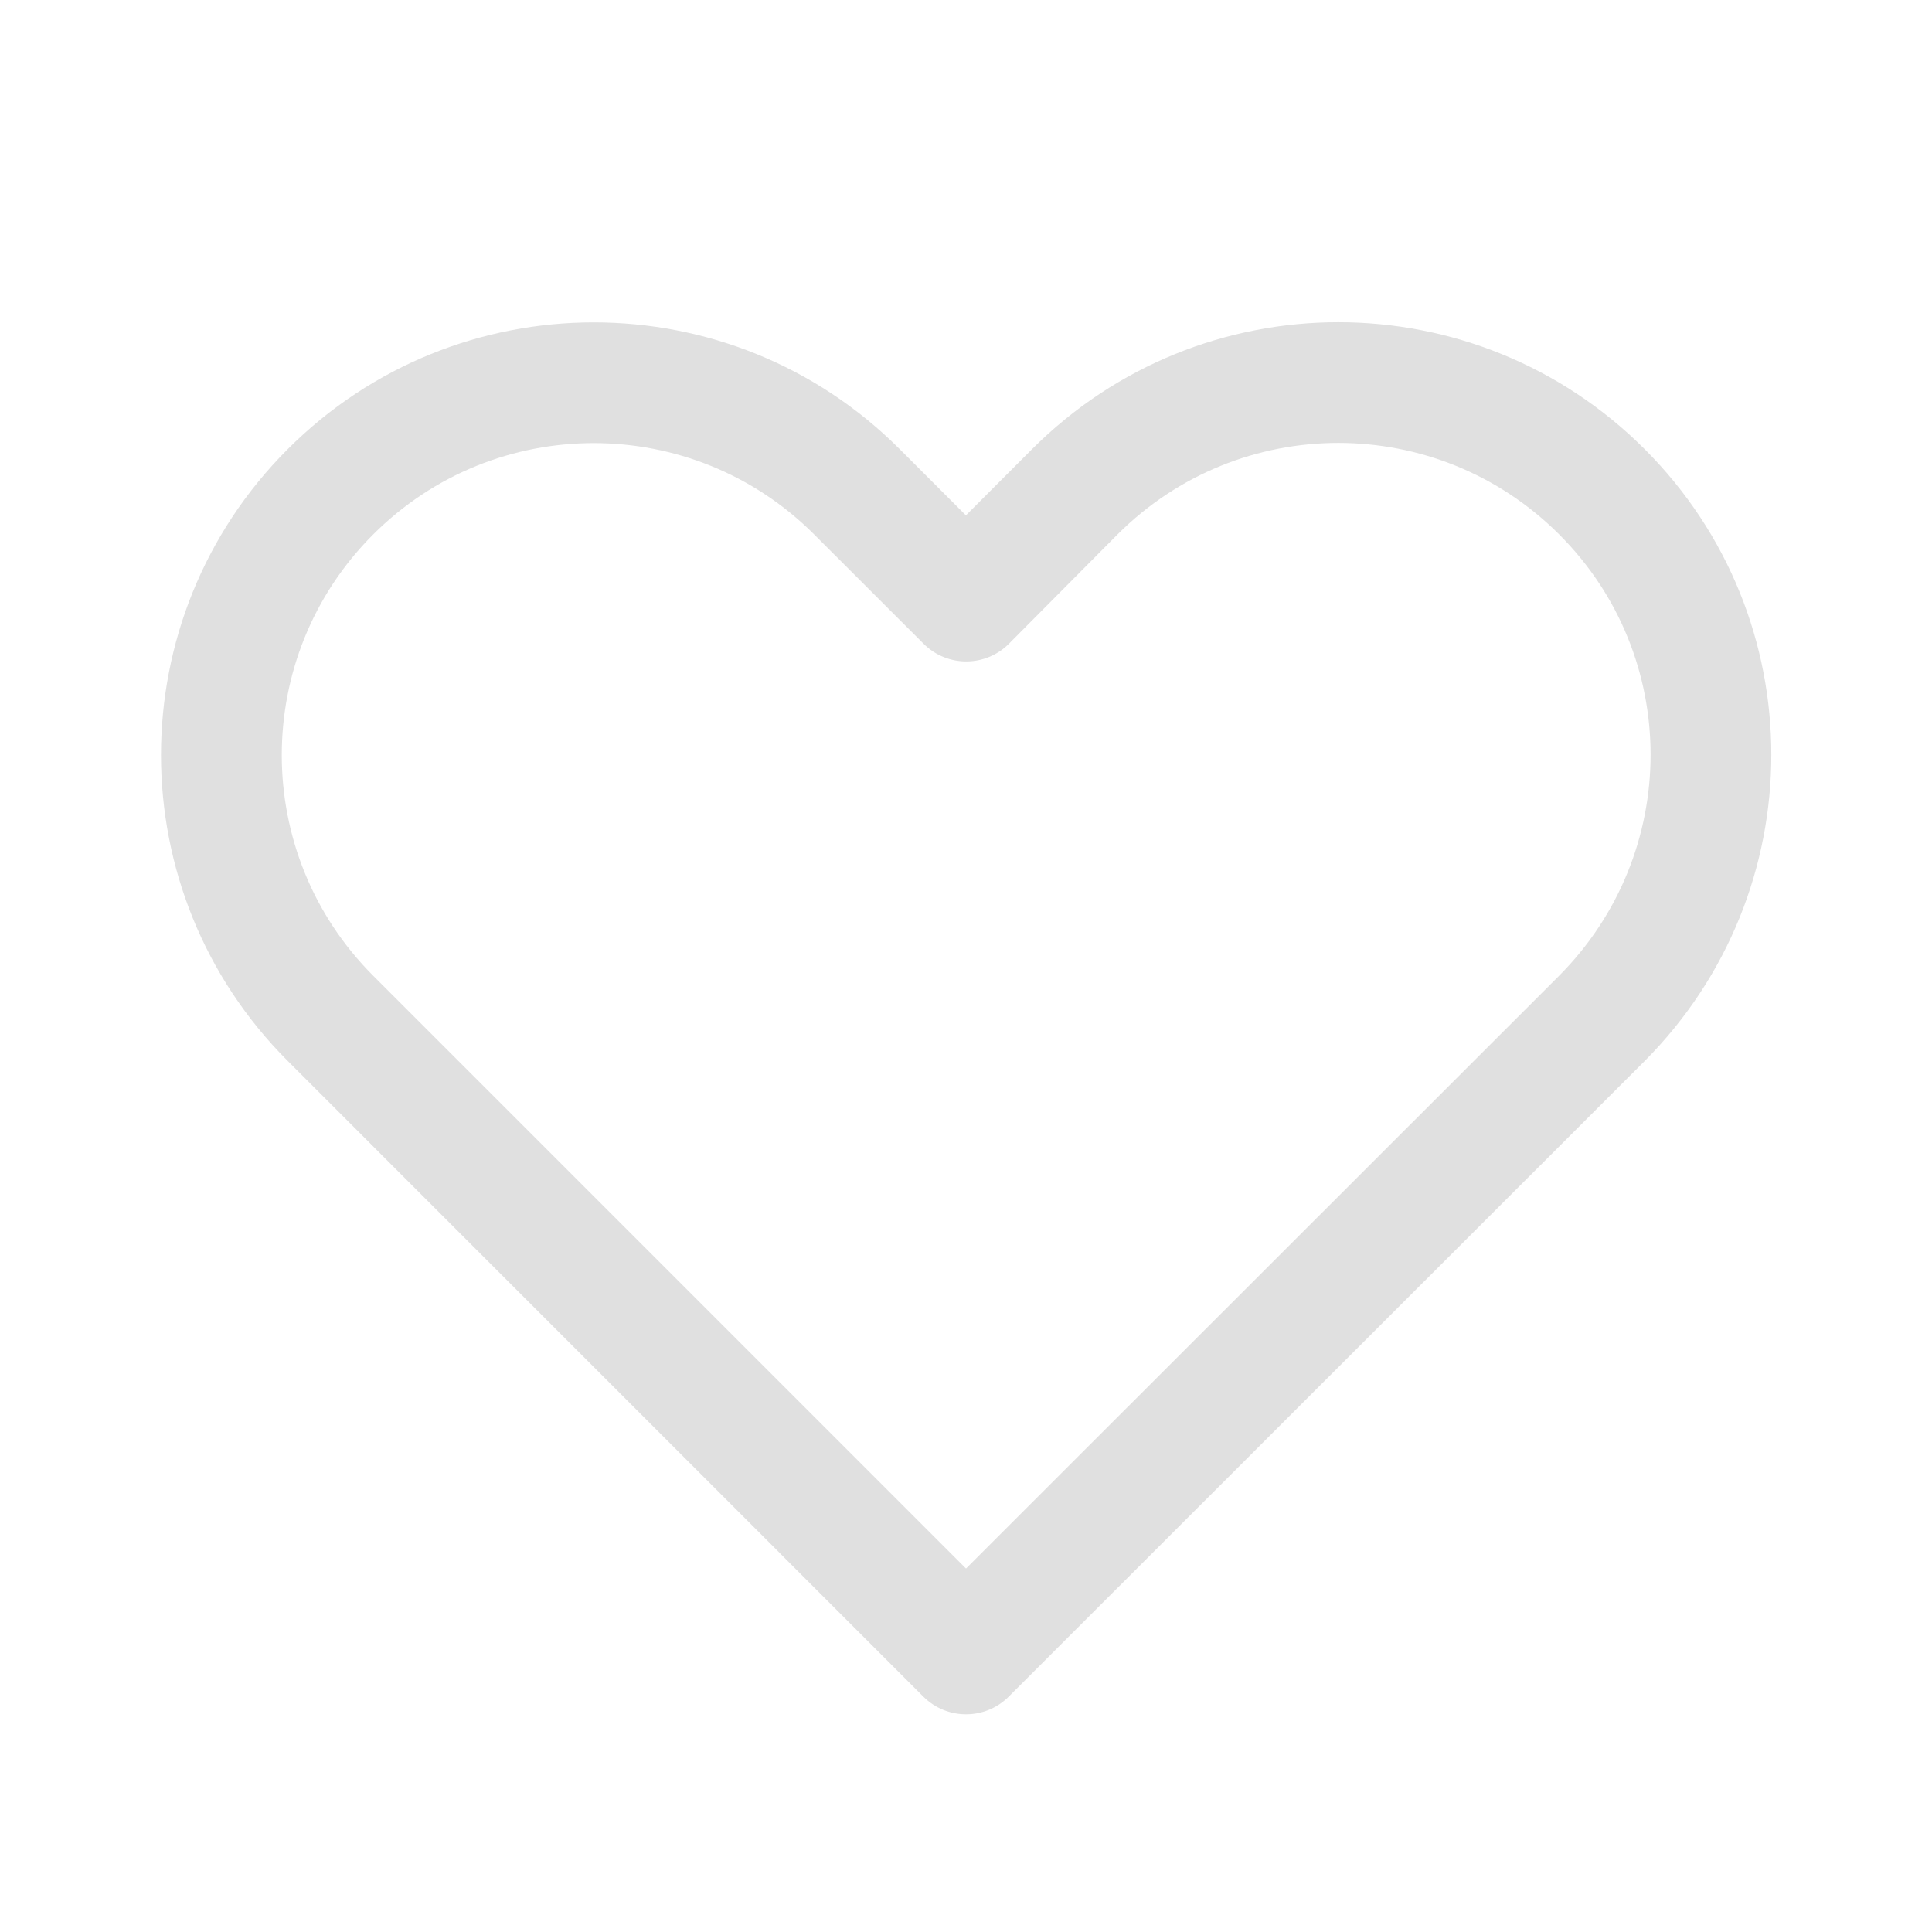 <svg width="24" height="24" viewBox="0 0 24 24" fill="none" xmlns="http://www.w3.org/2000/svg">
<path d="M12.82 5.58L11.999 6.402L11.176 5.579C9.077 3.48 5.674 3.48 3.575 5.579C1.475 7.678 1.475 11.081 3.575 13.18L11.47 21.076C11.763 21.369 12.238 21.369 12.531 21.076L20.432 13.179C22.526 11.073 22.53 7.679 20.431 5.58C18.328 3.477 14.923 3.477 12.82 5.58ZM19.368 12.121L12 19.485L4.635 12.12C3.122 10.606 3.122 8.153 4.635 6.64C6.148 5.126 8.602 5.126 10.115 6.64L11.473 7.997C11.771 8.295 12.255 8.289 12.546 7.984L13.881 6.64C15.398 5.123 17.853 5.123 19.37 6.64C20.884 8.154 20.881 10.6 19.368 12.121Z" fill="#E0E0E0"/>
</svg>
